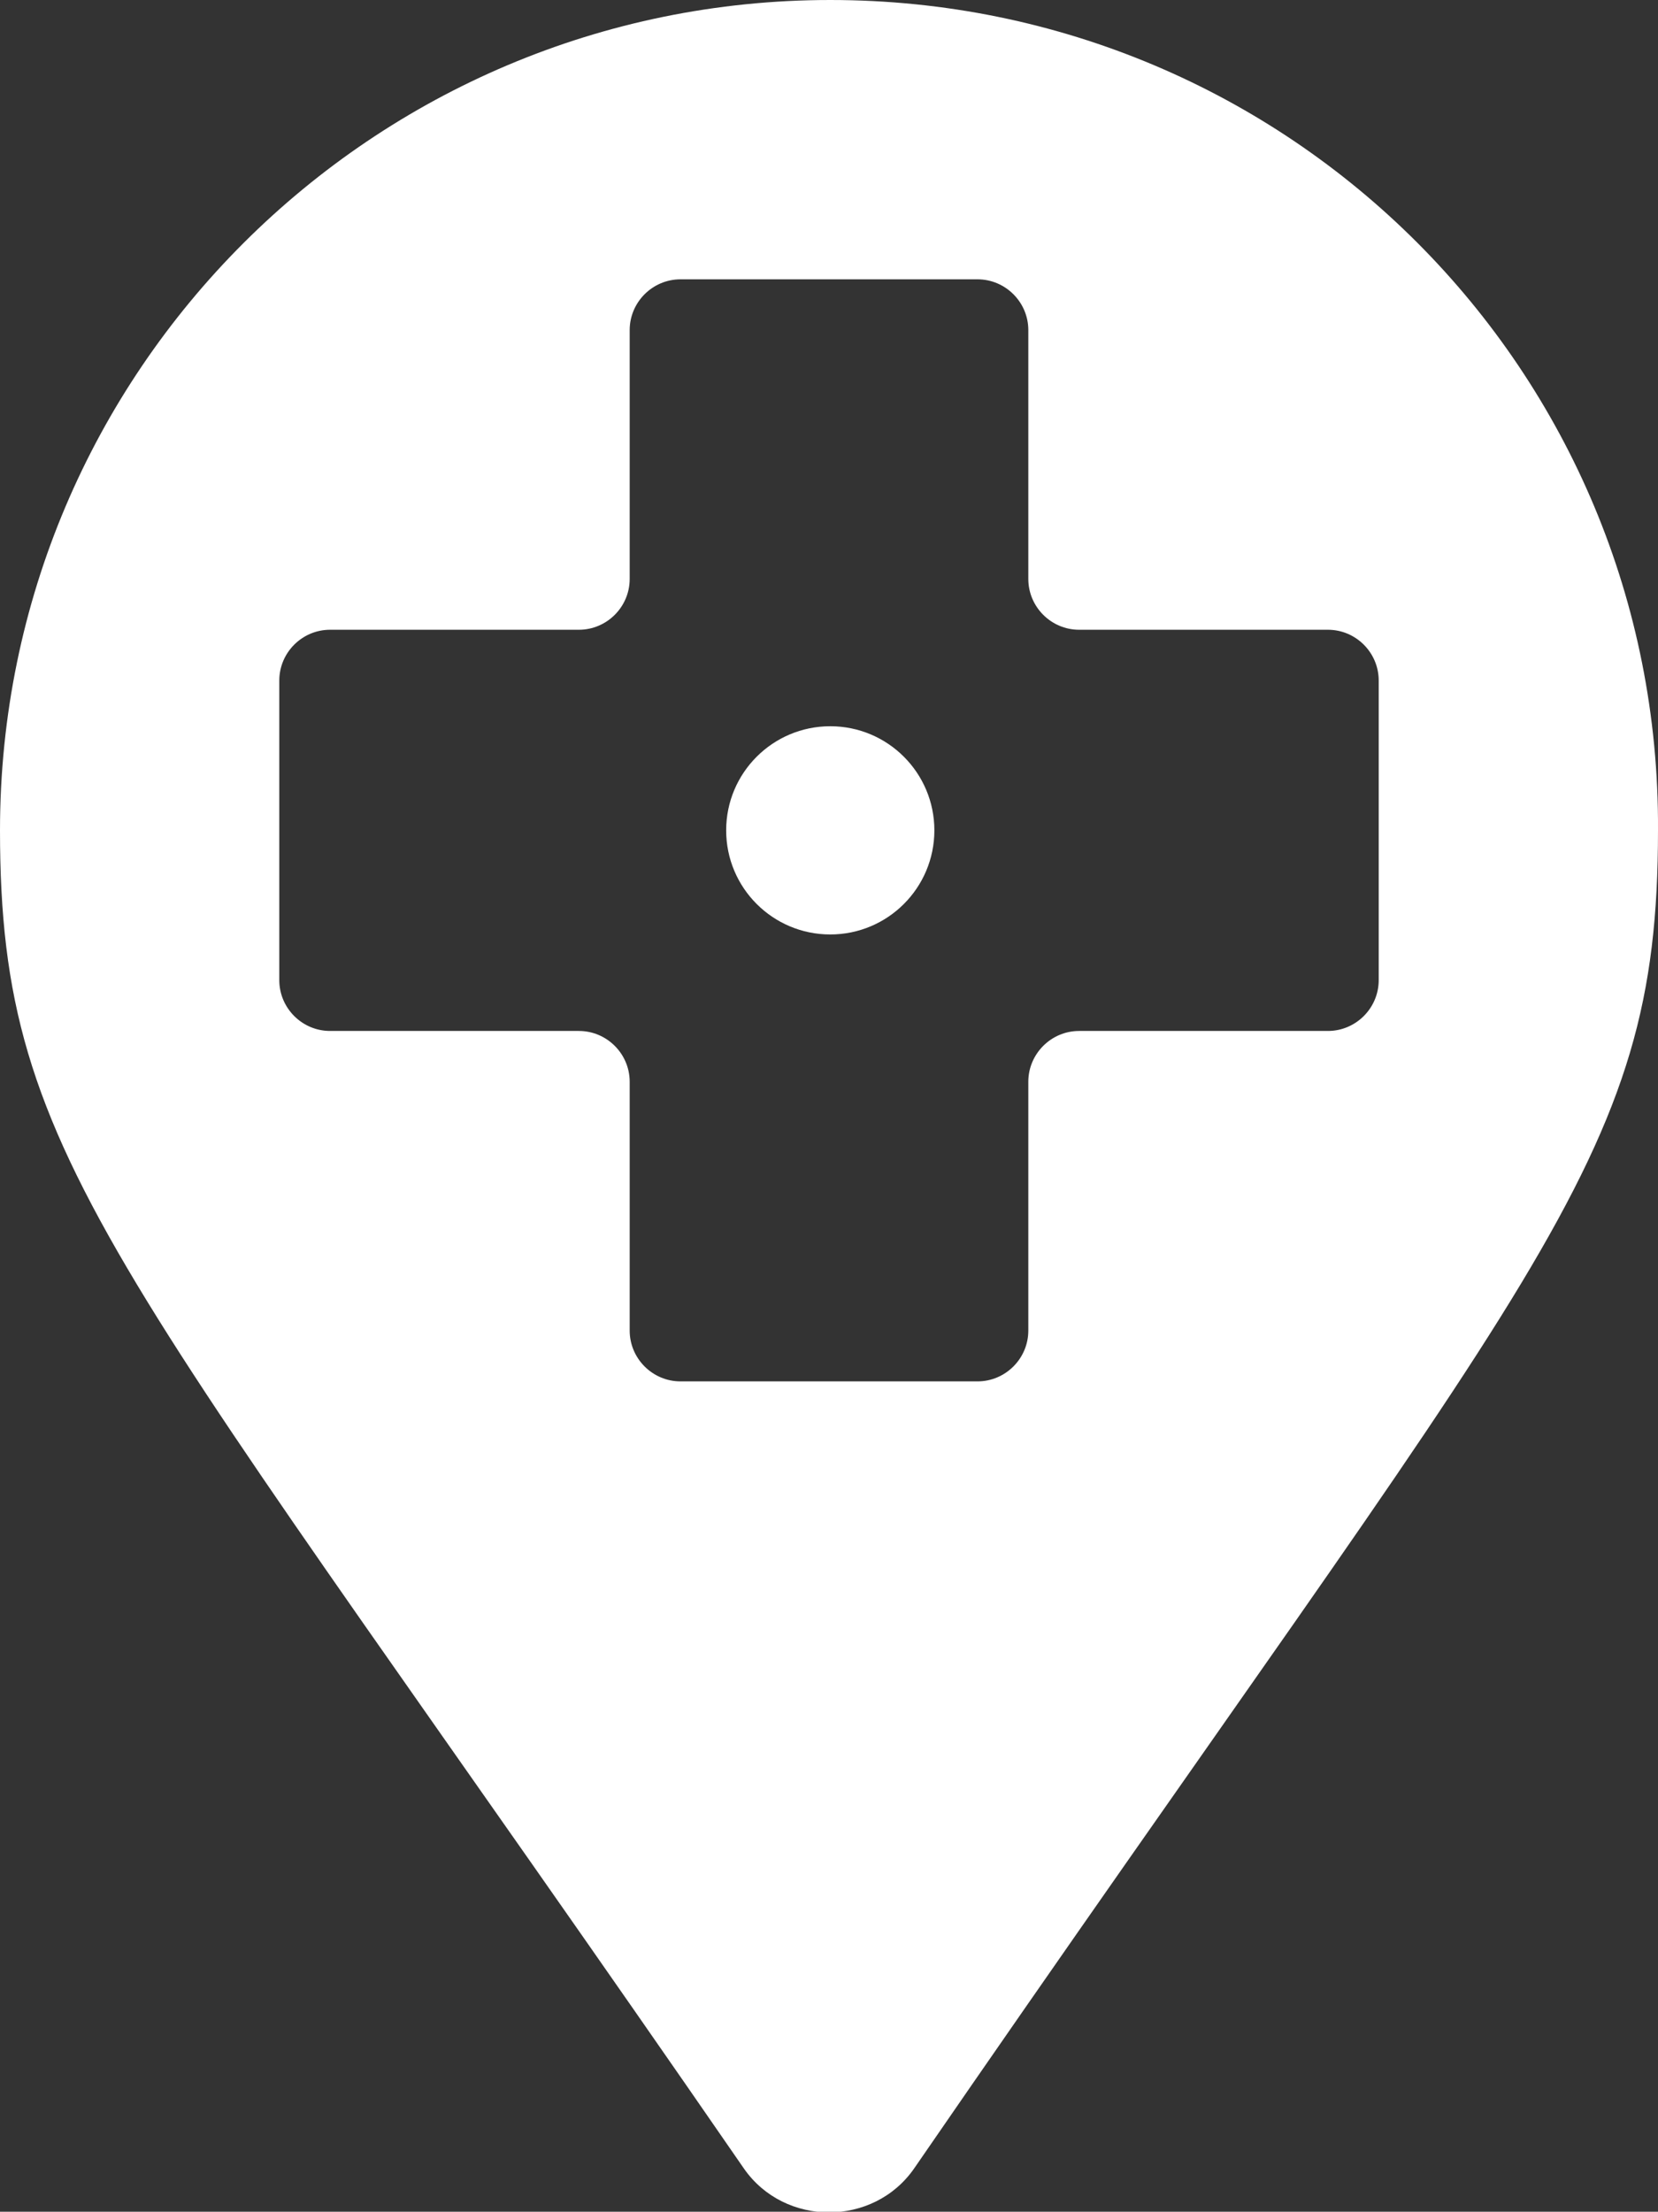 <?xml version="1.0" encoding="utf-8"?>
<!-- Generator: Adobe Illustrator 22.0.1, SVG Export Plug-In . SVG Version: 6.00 Build 0)  -->
<svg version="1.1" id="Calque_1" xmlns="http://www.w3.org/2000/svg" xmlns:xlink="http://www.w3.org/1999/xlink" x="0px" y="0px"
	 viewBox="0 0 65.3 87.1" style="enable-background:new 0 0 65.3 87.1;" xml:space="preserve">
<rect x="0" y="0" width="65.3" height="87.1" fill="#333333" stroke="none"/>
<style type="text/css">
	.st0{display:none;}
	.st1{display:inline;fill:#224492;}
	.st2{display:inline;fill:#FFFFFF;}
	.st3{fill:#FFFFFF;}
</style>
<g id="Calque_1_1_" class="st0">
	<rect x="-17.3" y="-6" class="st1" width="100" height="100"/>
	<path class="st2" d="M29.5,83.2c-23.4-34-27.8-37.5-27.8-50c0-17.1,13.9-31,31-31s31,13.9,31,31c0,12.5-4.4,16-27.8,50
		C34.4,85.5,31.1,85.5,29.5,83.2L29.5,83.2z M32.7,46.2c7.1,0,12.9-5.8,12.9-12.9s-5.8-13-12.9-13s-12.9,5.8-12.9,12.9
		S25.6,46.2,32.7,46.2z M32.7,46.2c7.1,0,12.9-5.8,12.9-12.9s-5.8-13-12.9-13s-12.9,5.8-12.9,12.9S25.6,46.2,32.7,46.2z"/>
	<path class="st1" d="M53.2,27.7c0-1-0.8-1.9-1.9-1.9H42c-1,0-1.9-0.8-1.9-1.9v-9.3c0-1-0.8-1.9-1.9-1.9H27.1c-1,0-1.9,0.8-1.9,1.9
		V24c0,1-0.8,1.9-1.9,1.9H14c-1,0-1.9,0.8-1.9,1.9v11.1c0,1,0.8,1.9,1.9,1.9h9.3c1,0,1.9,0.8,1.9,1.9V52c0,1,0.8,1.9,1.9,1.9h11.1
		c1,0,1.9-0.8,1.9-1.9v-9.3c0-1,0.8-1.9,1.9-1.9h9.3c1,0,1.9-0.8,1.9-1.9C53.2,38.9,53.2,27.7,53.2,27.7z"/>
	<circle class="st2" cx="32.7" cy="33.2" r="3.9"/>
</g>
<g id="Calque_1_-_copie">
	<g>
		<path class="st3" d="M32.7,0C14.7,0,0,14.6,0,32.7c0,13.2,4.6,16.9,29.3,52.7c1.6,2.3,5.1,2.3,6.7,0
			c24.7-35.9,29.3-39.5,29.3-52.7C65.4,14.6,50.8,0,32.7,0z M54.3,38.6c0,1.1-0.9,2-2,2h-9.8c-1.1,0-2,0.9-2,2v9.8c0,1.1-0.9,2-2,2
			H26.8c-1.1,0-2-0.9-2-2v-9.8c0-1.1-0.9-2-2-2H13c-1.1,0-2-0.9-2-2V26.8c0-1.1,0.9-2,2-2h9.8c1.1,0,2-0.9,2-2V13c0-1.1,0.9-2,2-2
			h11.7c1.1,0,2,0.9,2,2v9.8c0,1.1,0.9,2,2,2h9.8c1.1,0,2,0.9,2,2V38.6z"/>
		<circle class="st3" cx="32.7" cy="32.7" r="4.1"/>
	</g>
</g>
</svg>
